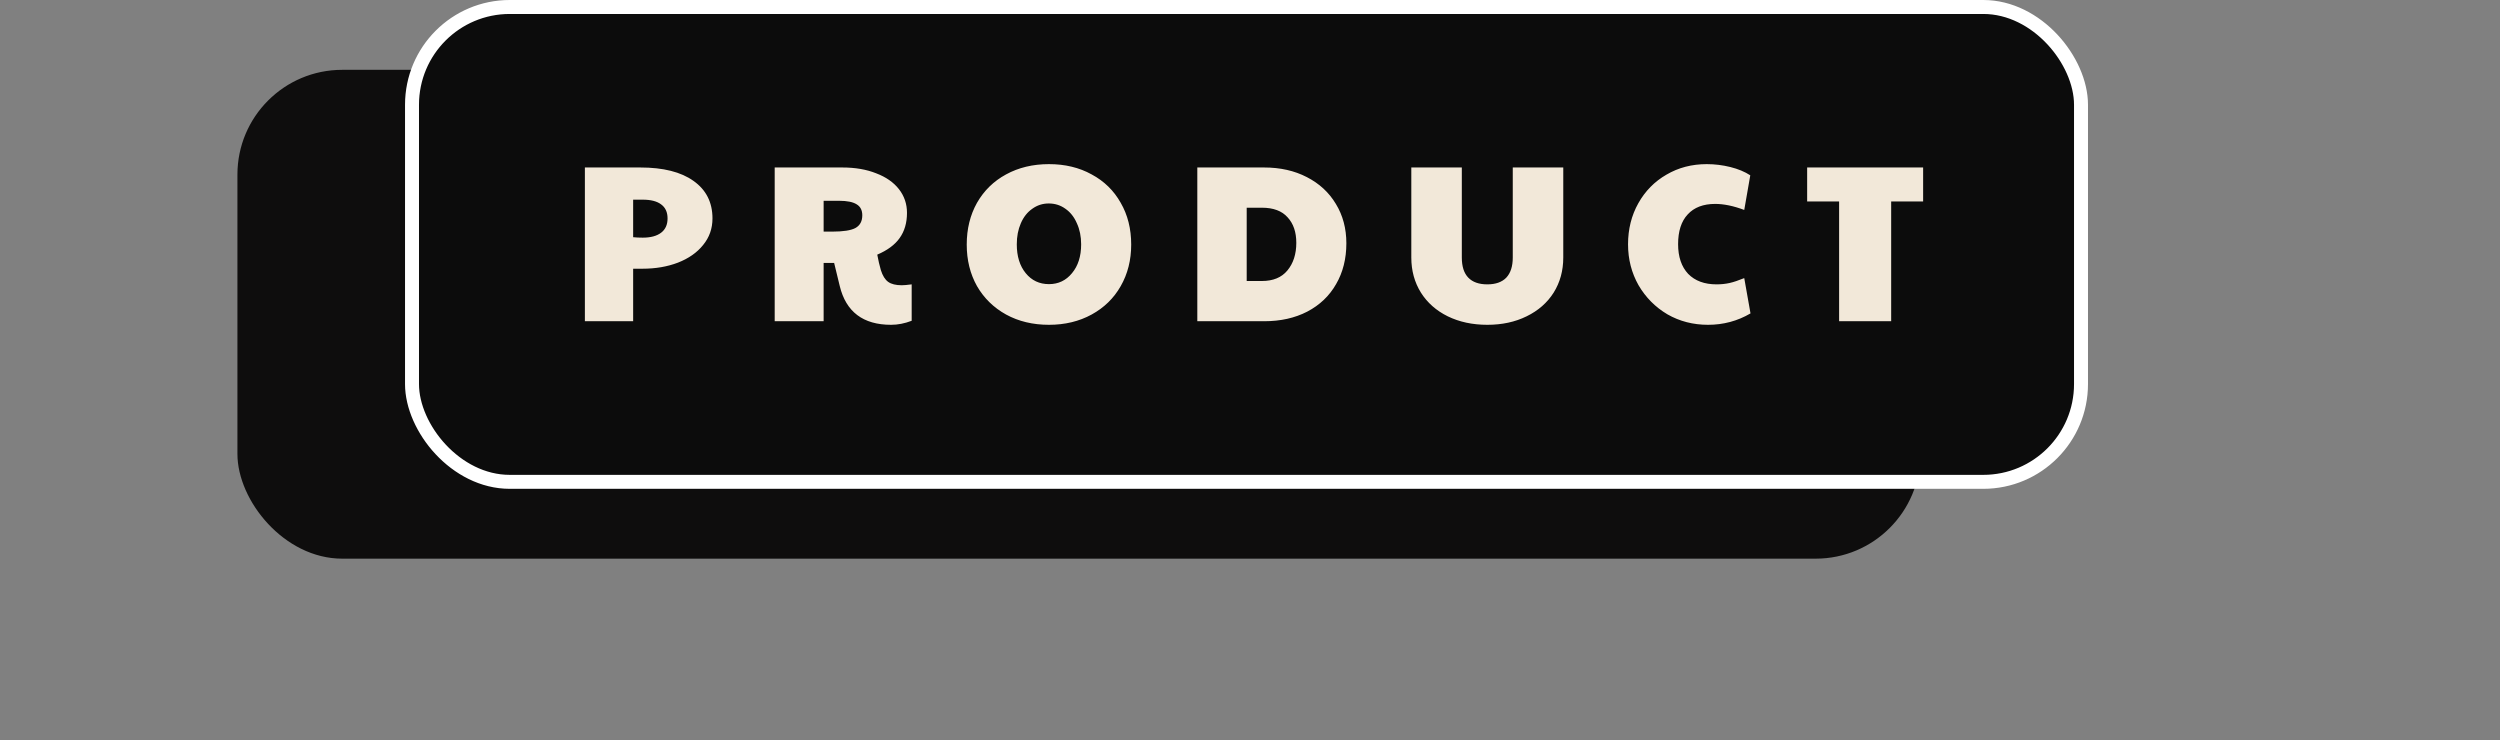 <svg width="358" height="106" viewBox="0 0 358 106" fill="none" xmlns="http://www.w3.org/2000/svg">
<rect x="0" y="0" width="358" height="106" fill="#808080" stroke="none"/>
<rect x="34" y="10" width="241" height="70" rx="15" fill="#0E0D0D"/>
<rect x="59" y="1" width="239" height="68" rx="14" fill="#0C0C0C" stroke="white" stroke-width="2"/>
<path d="M83.755 23.984H91.691C94.976 23.984 97.515 24.624 99.307 25.904C101.12 27.184 102.027 28.976 102.027 31.28C102.027 32.731 101.579 34 100.683 35.088C99.808 36.176 98.603 37.019 97.067 37.616C95.552 38.192 93.867 38.48 92.011 38.48H90.667V46H83.755V23.984ZM92.043 34.032C93.174 34.032 94.048 33.797 94.667 33.328C95.286 32.859 95.595 32.176 95.595 31.28C95.595 30.384 95.286 29.712 94.667 29.264C94.07 28.816 93.195 28.592 92.043 28.592H90.667V33.968C91.094 34.011 91.552 34.032 92.043 34.032ZM127.608 46.512C123.598 46.512 121.144 44.656 120.248 40.944L119.448 37.648H117.944V46H110.936V23.984H120.632C122.467 23.984 124.078 24.261 125.464 24.816C126.872 25.349 127.96 26.107 128.728 27.088C129.496 28.069 129.88 29.2 129.88 30.48C129.88 31.909 129.528 33.115 128.824 34.096C128.142 35.056 127.075 35.845 125.624 36.464C125.774 37.275 125.944 38.011 126.136 38.672C126.392 39.483 126.744 40.048 127.192 40.368C127.64 40.688 128.291 40.848 129.144 40.848C129.443 40.848 129.912 40.805 130.552 40.72V45.936C129.55 46.32 128.568 46.512 127.608 46.512ZM119.16 33.168C120.739 33.168 121.848 32.997 122.488 32.656C123.15 32.293 123.48 31.685 123.48 30.832C123.48 30.107 123.214 29.584 122.68 29.264C122.147 28.923 121.304 28.752 120.152 28.752H117.944V33.168H119.16ZM150.212 46.512C147.908 46.512 145.86 46.021 144.068 45.04C142.297 44.059 140.91 42.704 139.908 40.976C138.926 39.227 138.436 37.243 138.436 35.024C138.436 32.784 138.926 30.789 139.908 29.04C140.91 27.291 142.297 25.936 144.068 24.976C145.86 23.995 147.908 23.504 150.212 23.504C152.516 23.504 154.553 23.995 156.324 24.976C158.116 25.936 159.502 27.291 160.484 29.04C161.486 30.768 161.988 32.763 161.988 35.024C161.988 37.243 161.486 39.227 160.484 40.976C159.502 42.704 158.116 44.059 156.324 45.04C154.532 46.021 152.494 46.512 150.212 46.512ZM150.212 40.688C151.556 40.688 152.654 40.165 153.508 39.12C154.382 38.075 154.82 36.699 154.82 34.992C154.82 33.861 154.617 32.859 154.212 31.984C153.828 31.088 153.284 30.395 152.58 29.904C151.876 29.392 151.076 29.136 150.18 29.136C149.305 29.136 148.516 29.392 147.812 29.904C147.108 30.395 146.564 31.088 146.18 31.984C145.796 32.859 145.604 33.861 145.604 34.992C145.604 36.699 146.03 38.075 146.884 39.12C147.737 40.165 148.846 40.688 150.212 40.688ZM171.455 23.984H181.023C183.327 23.984 185.364 24.443 187.135 25.36C188.927 26.277 190.314 27.557 191.295 29.2C192.298 30.843 192.799 32.72 192.799 34.832C192.799 37.051 192.308 39.003 191.327 40.688C190.367 42.373 188.991 43.685 187.199 44.624C185.428 45.541 183.37 46 181.023 46H171.455V23.984ZM180.703 40.24C182.303 40.24 183.519 39.739 184.351 38.736C185.204 37.712 185.631 36.389 185.631 34.768C185.631 33.232 185.215 32.016 184.383 31.12C183.572 30.203 182.346 29.744 180.703 29.744H178.527V40.24H180.703ZM212.98 46.512C210.868 46.512 208.98 46.107 207.316 45.296C205.674 44.485 204.394 43.355 203.476 41.904C202.559 40.432 202.1 38.757 202.1 36.88V23.984H209.332V36.88C209.332 38.16 209.642 39.12 210.26 39.76C210.879 40.4 211.786 40.72 212.98 40.72C214.175 40.72 215.082 40.4 215.7 39.76C216.319 39.099 216.628 38.139 216.628 36.88V23.984H223.86V36.88C223.86 38.757 223.402 40.432 222.484 41.904C221.567 43.355 220.276 44.485 218.612 45.296C216.97 46.107 215.092 46.512 212.98 46.512ZM244.592 46.512C242.458 46.512 240.517 46.011 238.768 45.008C237.04 43.984 235.664 42.597 234.64 40.848C233.637 39.077 233.136 37.125 233.136 34.992C233.136 32.816 233.626 30.853 234.608 29.104C235.589 27.355 236.933 25.989 238.64 25.008C240.346 24.005 242.266 23.504 244.4 23.504C245.552 23.504 246.682 23.643 247.792 23.92C248.901 24.197 249.85 24.592 250.64 25.104L249.776 30.064C248.24 29.488 246.853 29.2 245.616 29.2C243.909 29.2 242.597 29.701 241.68 30.704C240.762 31.685 240.304 33.104 240.304 34.96C240.304 36.773 240.784 38.192 241.744 39.216C242.725 40.219 244.08 40.72 245.808 40.72C246.469 40.72 247.088 40.656 247.664 40.528C248.24 40.4 248.944 40.165 249.776 39.824L250.672 44.88C248.816 45.968 246.789 46.512 244.592 46.512ZM263.36 28.848H258.784V23.984H275.392V28.848H270.816V46H263.36V28.848Z" fill="#F2E8D9"/>
</svg>

